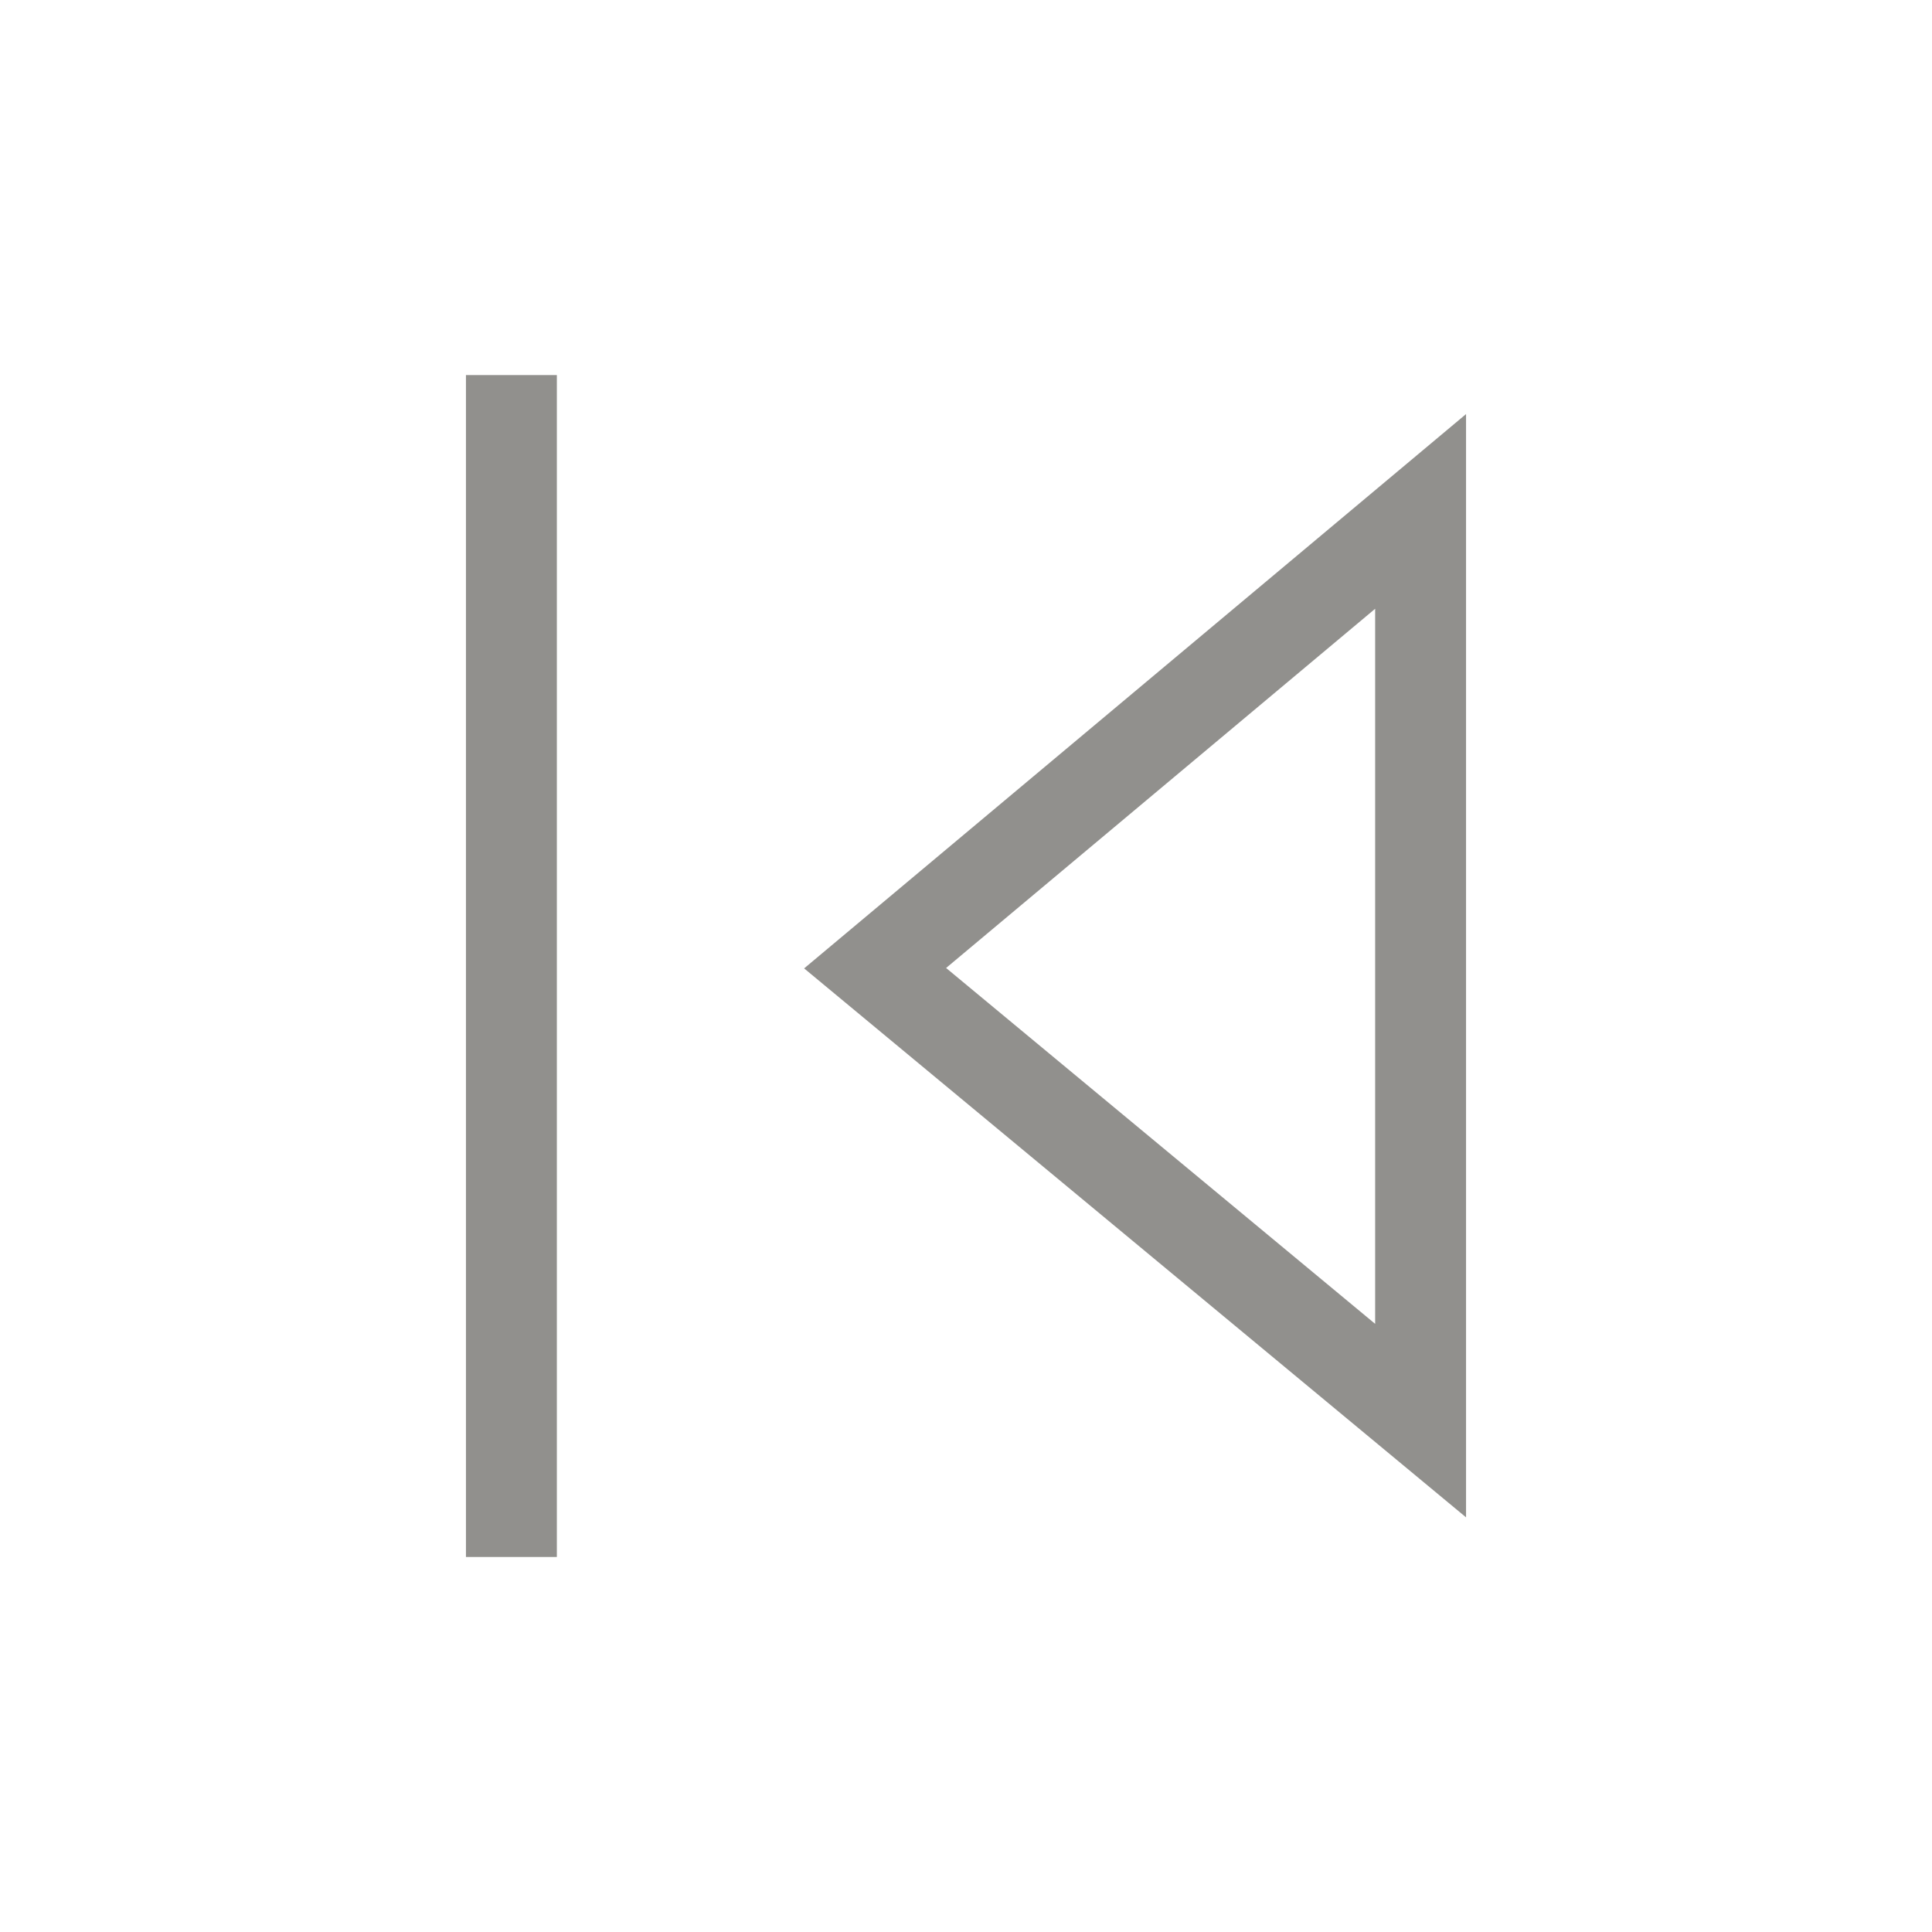 <!-- Generated by IcoMoon.io -->
<svg version="1.1" xmlns="http://www.w3.org/2000/svg" width="40" height="40" viewBox="0 0 40 40">
<title>th-control-skip-backward</title>
<path fill="#91908d" d="M16.648 20.049l13.705 11.366v-22.842l-13.705 11.477zM28.471 27.409l-8.883-7.368 8.883-7.437v14.805zM9.647 7.765h1.882v24.471h-1.882v-24.471z"></path>
</svg>
